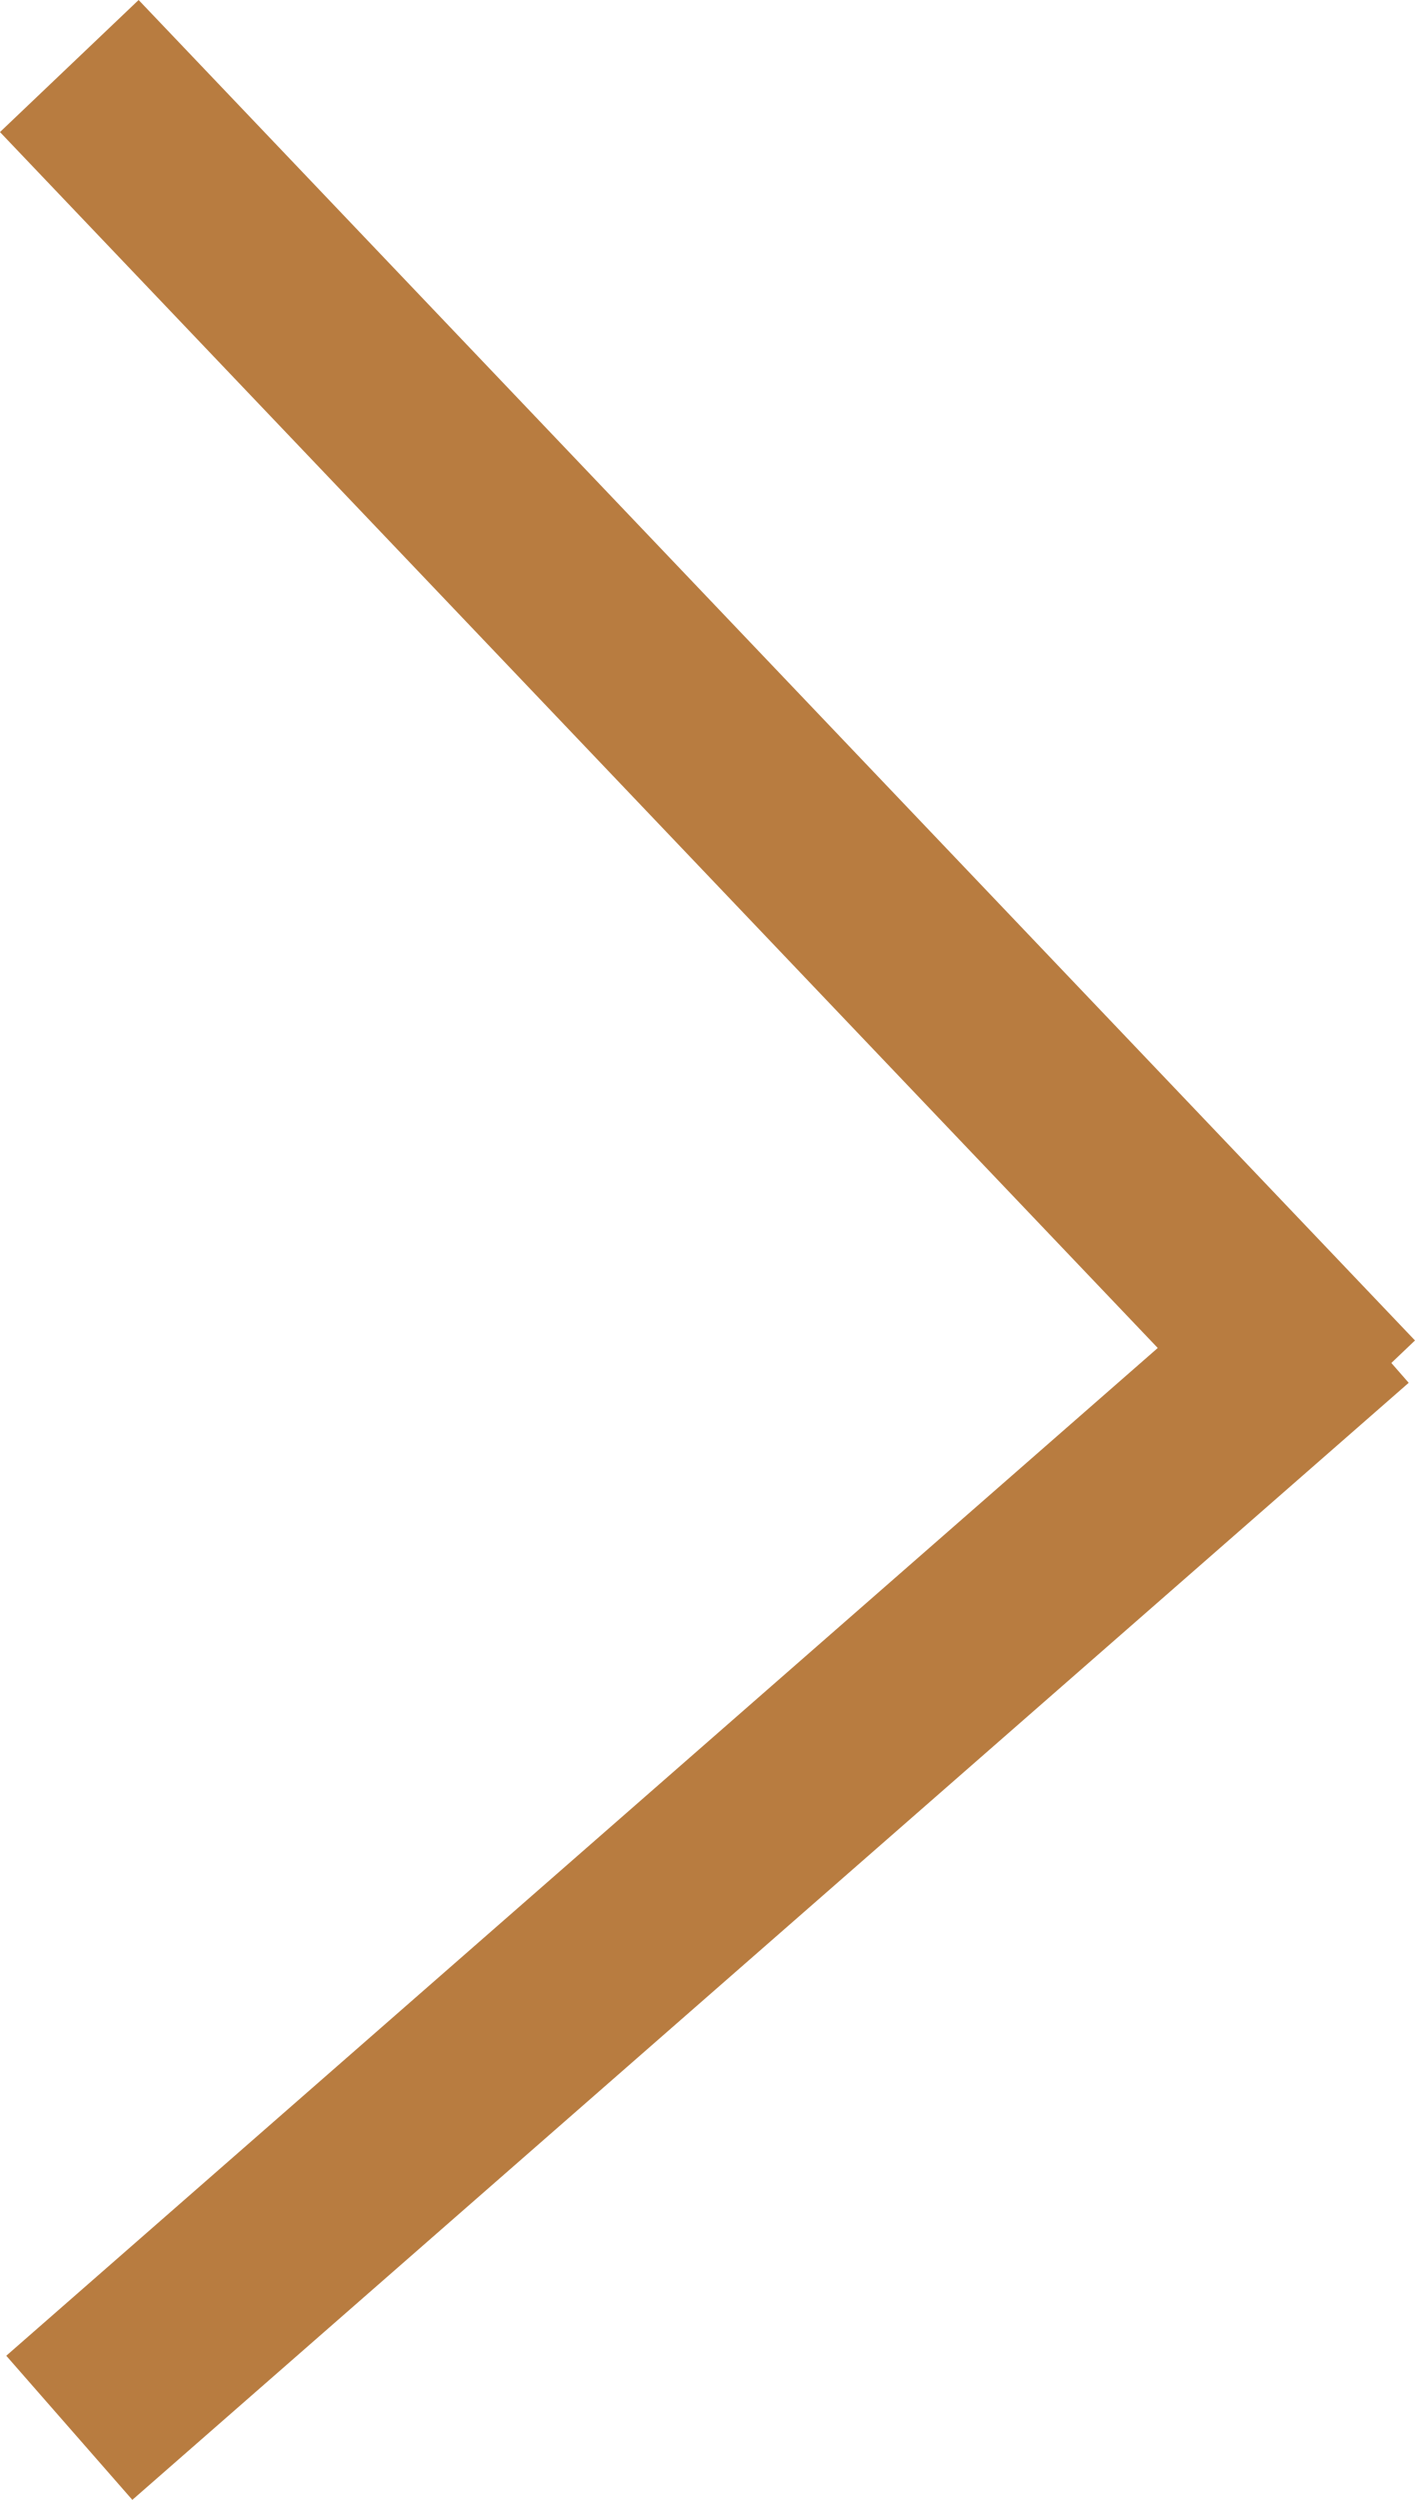 <svg xmlns="http://www.w3.org/2000/svg" width="44.345" height="78.327"><g data-name="Group 49" fill="none" stroke="#b87c40" stroke-width="6"><path data-name="Line 85" d="M2.172 2.069l40 42"/><path data-name="Line 86" d="M2.172 76.069l40-35"/></g></svg>